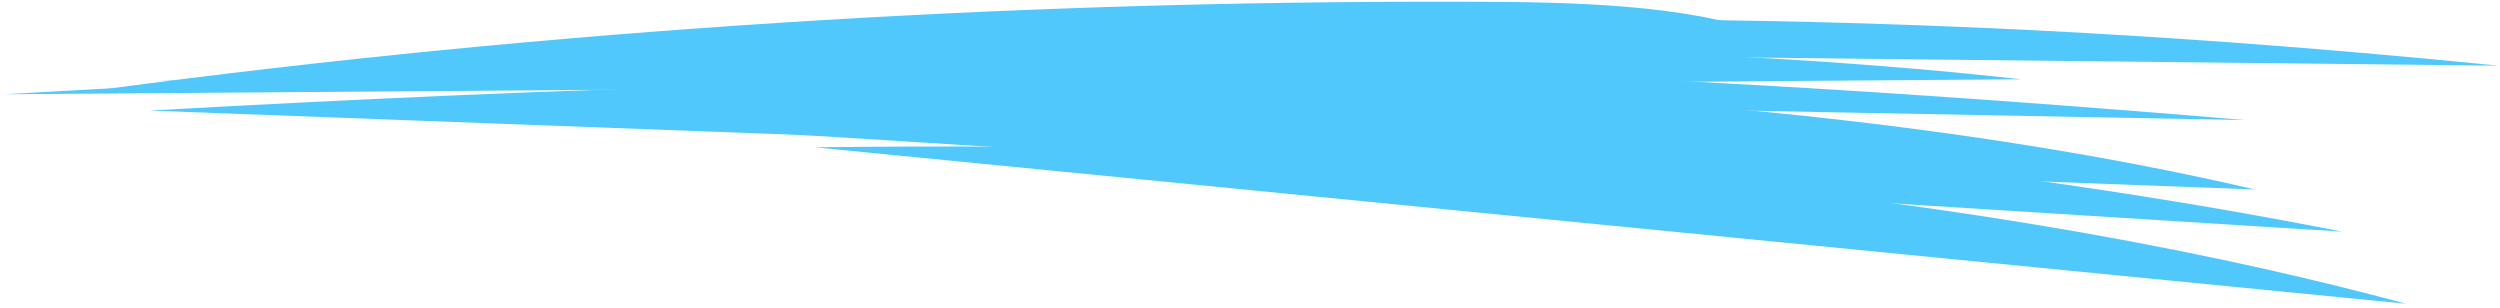 <svg width="276" height="34" viewBox="0 0 276 34" fill="none" xmlns="http://www.w3.org/2000/svg">
<path d="M68.177 4.999C153.159 1.695 202.407 -0.107 275.828 7.251L68.177 4.999Z" fill="#51C8FC"/>
<path d="M17.577 8.903C94.452 8.002 135.892 3.797 247.901 13.259L17.577 8.903Z" fill="#51C8FC"/>
<path d="M45.655 12.207C117.575 10.105 193.098 12.658 258.562 25.573L45.655 12.207Z" fill="#51C8FC"/>
<path d="M16.526 12.208C110.217 6.951 188.744 6.951 248.952 20.918L16.526 12.208Z" fill="#51C8FC"/>
<path d="M0.461 10.405C69.978 6.5 158.564 1.545 223.127 8.753L0.461 10.405Z" fill="#51C8FC"/>
<path d="M89.948 16.262C150.457 15.511 213.218 19.416 265.619 33.533L89.948 16.262Z" fill="#51C8FC"/>
<path d="M11.872 9.804C60.219 3.347 111.118 0.043 161.868 0.193C173.579 0.193 186.341 0.493 195.2 3.797" fill="#51C8FC"/>
</svg>
